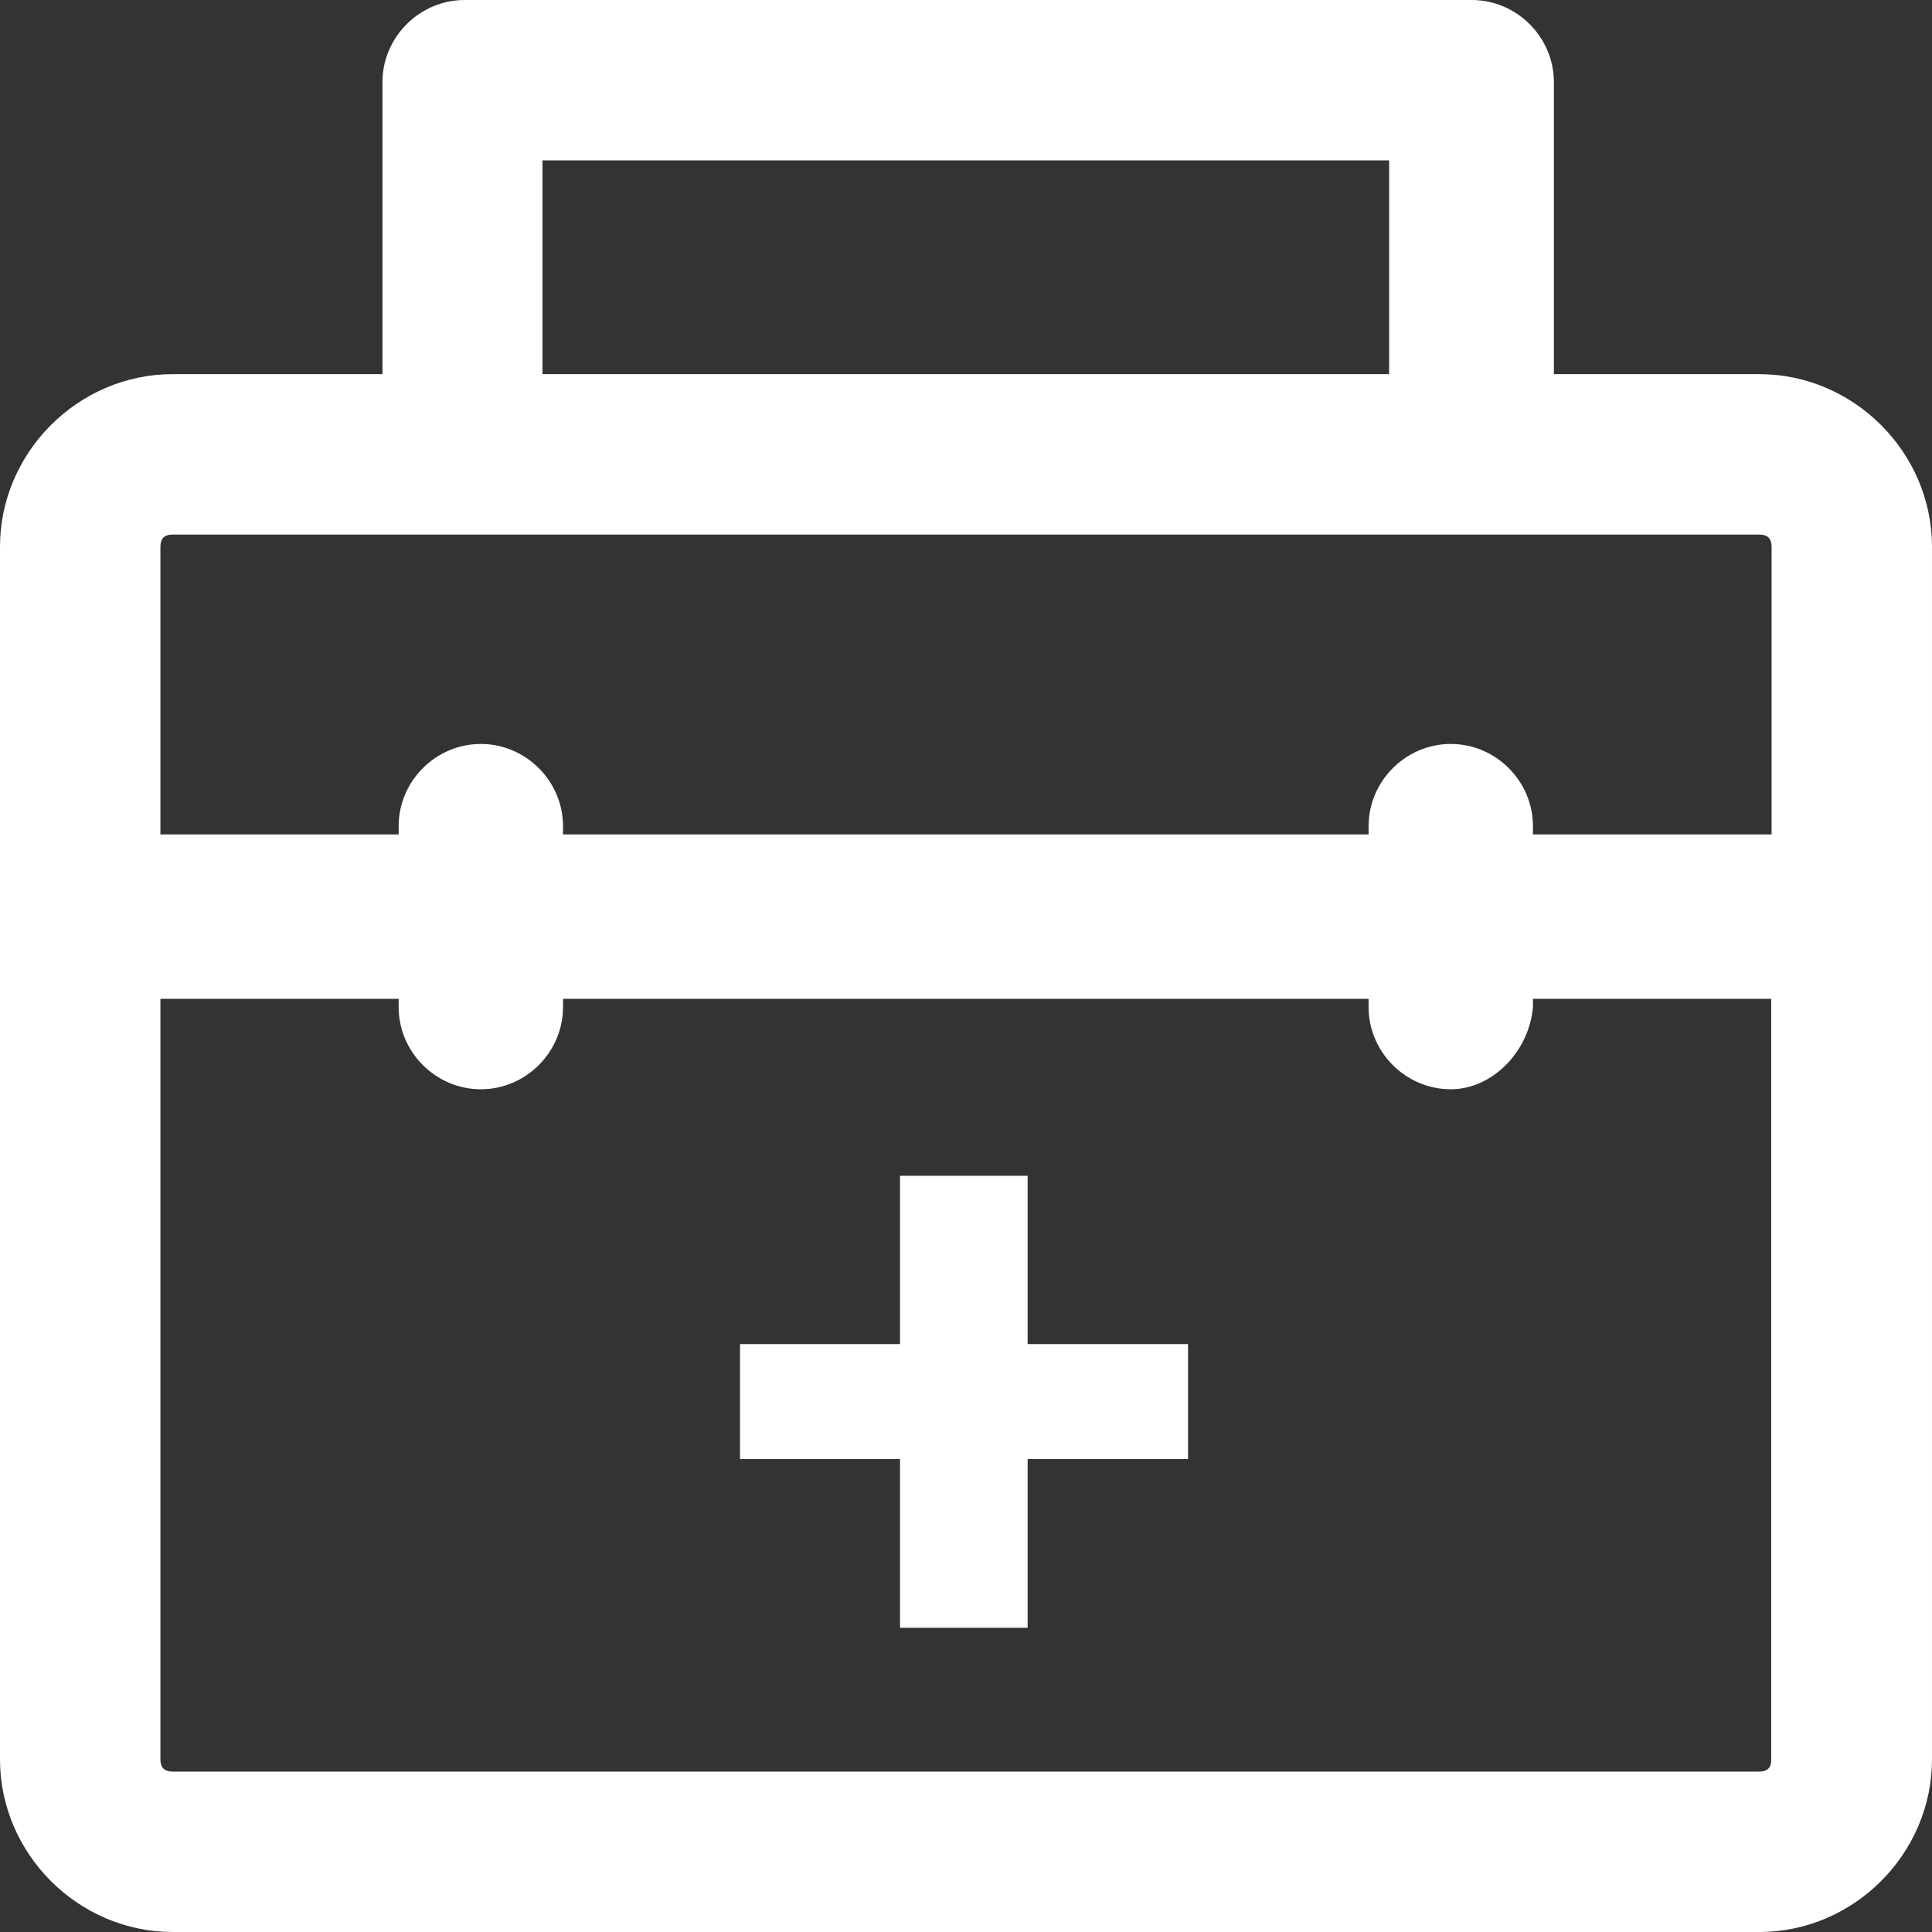 <?xml version="1.0" encoding="iso-8859-1"?>
<!-- Uploaded to: SVG Repo, www.svgrepo.com, Generator: SVG Repo Mixer Tools -->
<svg fill="#FFFFFF" height="40" width="40" version="1.1" id="Layer_1" xmlns="http://www.w3.org/2000/svg" xmlns:xlink="http://www.w3.org/1999/xlink" 
	 viewBox="0 0 489 489" xml:space="preserve">
<rect x="0" y="0" width="489" height="489" fill="#333333" stroke="none"/>
<g>
	<g>
		<path d="M445.3,94.7h-52V20.8c0-11.4-9.4-20.8-20.8-20.8H117.6c-11.4,0-20.8,9.4-20.8,20.8v73.9H43.7C19.8,94.7,0,114.5,0,138.4
			v306.9C0,469.2,19.8,489,43.7,489h401.6c23.9,0,43.7-19.8,43.7-43.7V138.4C489,114.5,469.2,94.7,445.3,94.7z M137.3,40.6h214.3
			v54.1H137.3V40.6z M43.7,135.3h401.6c2.1,0,3.1,1,3.1,3.1v72.8H388v-2.1c0-11.4-9.4-20.8-20.8-20.8s-20.8,9.4-20.8,20.8v2.1H142.5
			v-2.1c0-11.4-9.4-20.8-20.8-20.8s-20.8,9.4-20.8,20.8v2.1H40.6v-72.8C40.6,136.3,41.6,135.3,43.7,135.3z M445.3,448.4H43.7
			c-2.1,0-3.1-1-3.1-3.1V252.8h60.3v2.1c0,11.4,9.4,20.8,20.8,20.8s20.8-9.4,20.8-20.8v-2.1h203.9v2.1c0,11.4,9.4,20.8,20.8,20.8
			c10.4,0,19.8-9.4,20.8-20.8v-2.1h60.3v192.5C448.4,447.4,447.3,448.4,445.3,448.4z"/>
		<polygon points="260.1,297.6 227.8,297.6 227.8,340.2 187.3,340.2 187.3,369.3 227.8,369.3 227.8,412 260.1,412 260.1,369.3 
			300.7,369.3 300.7,340.2 260.1,340.2 		"/>
	</g>
</g>
</svg>
